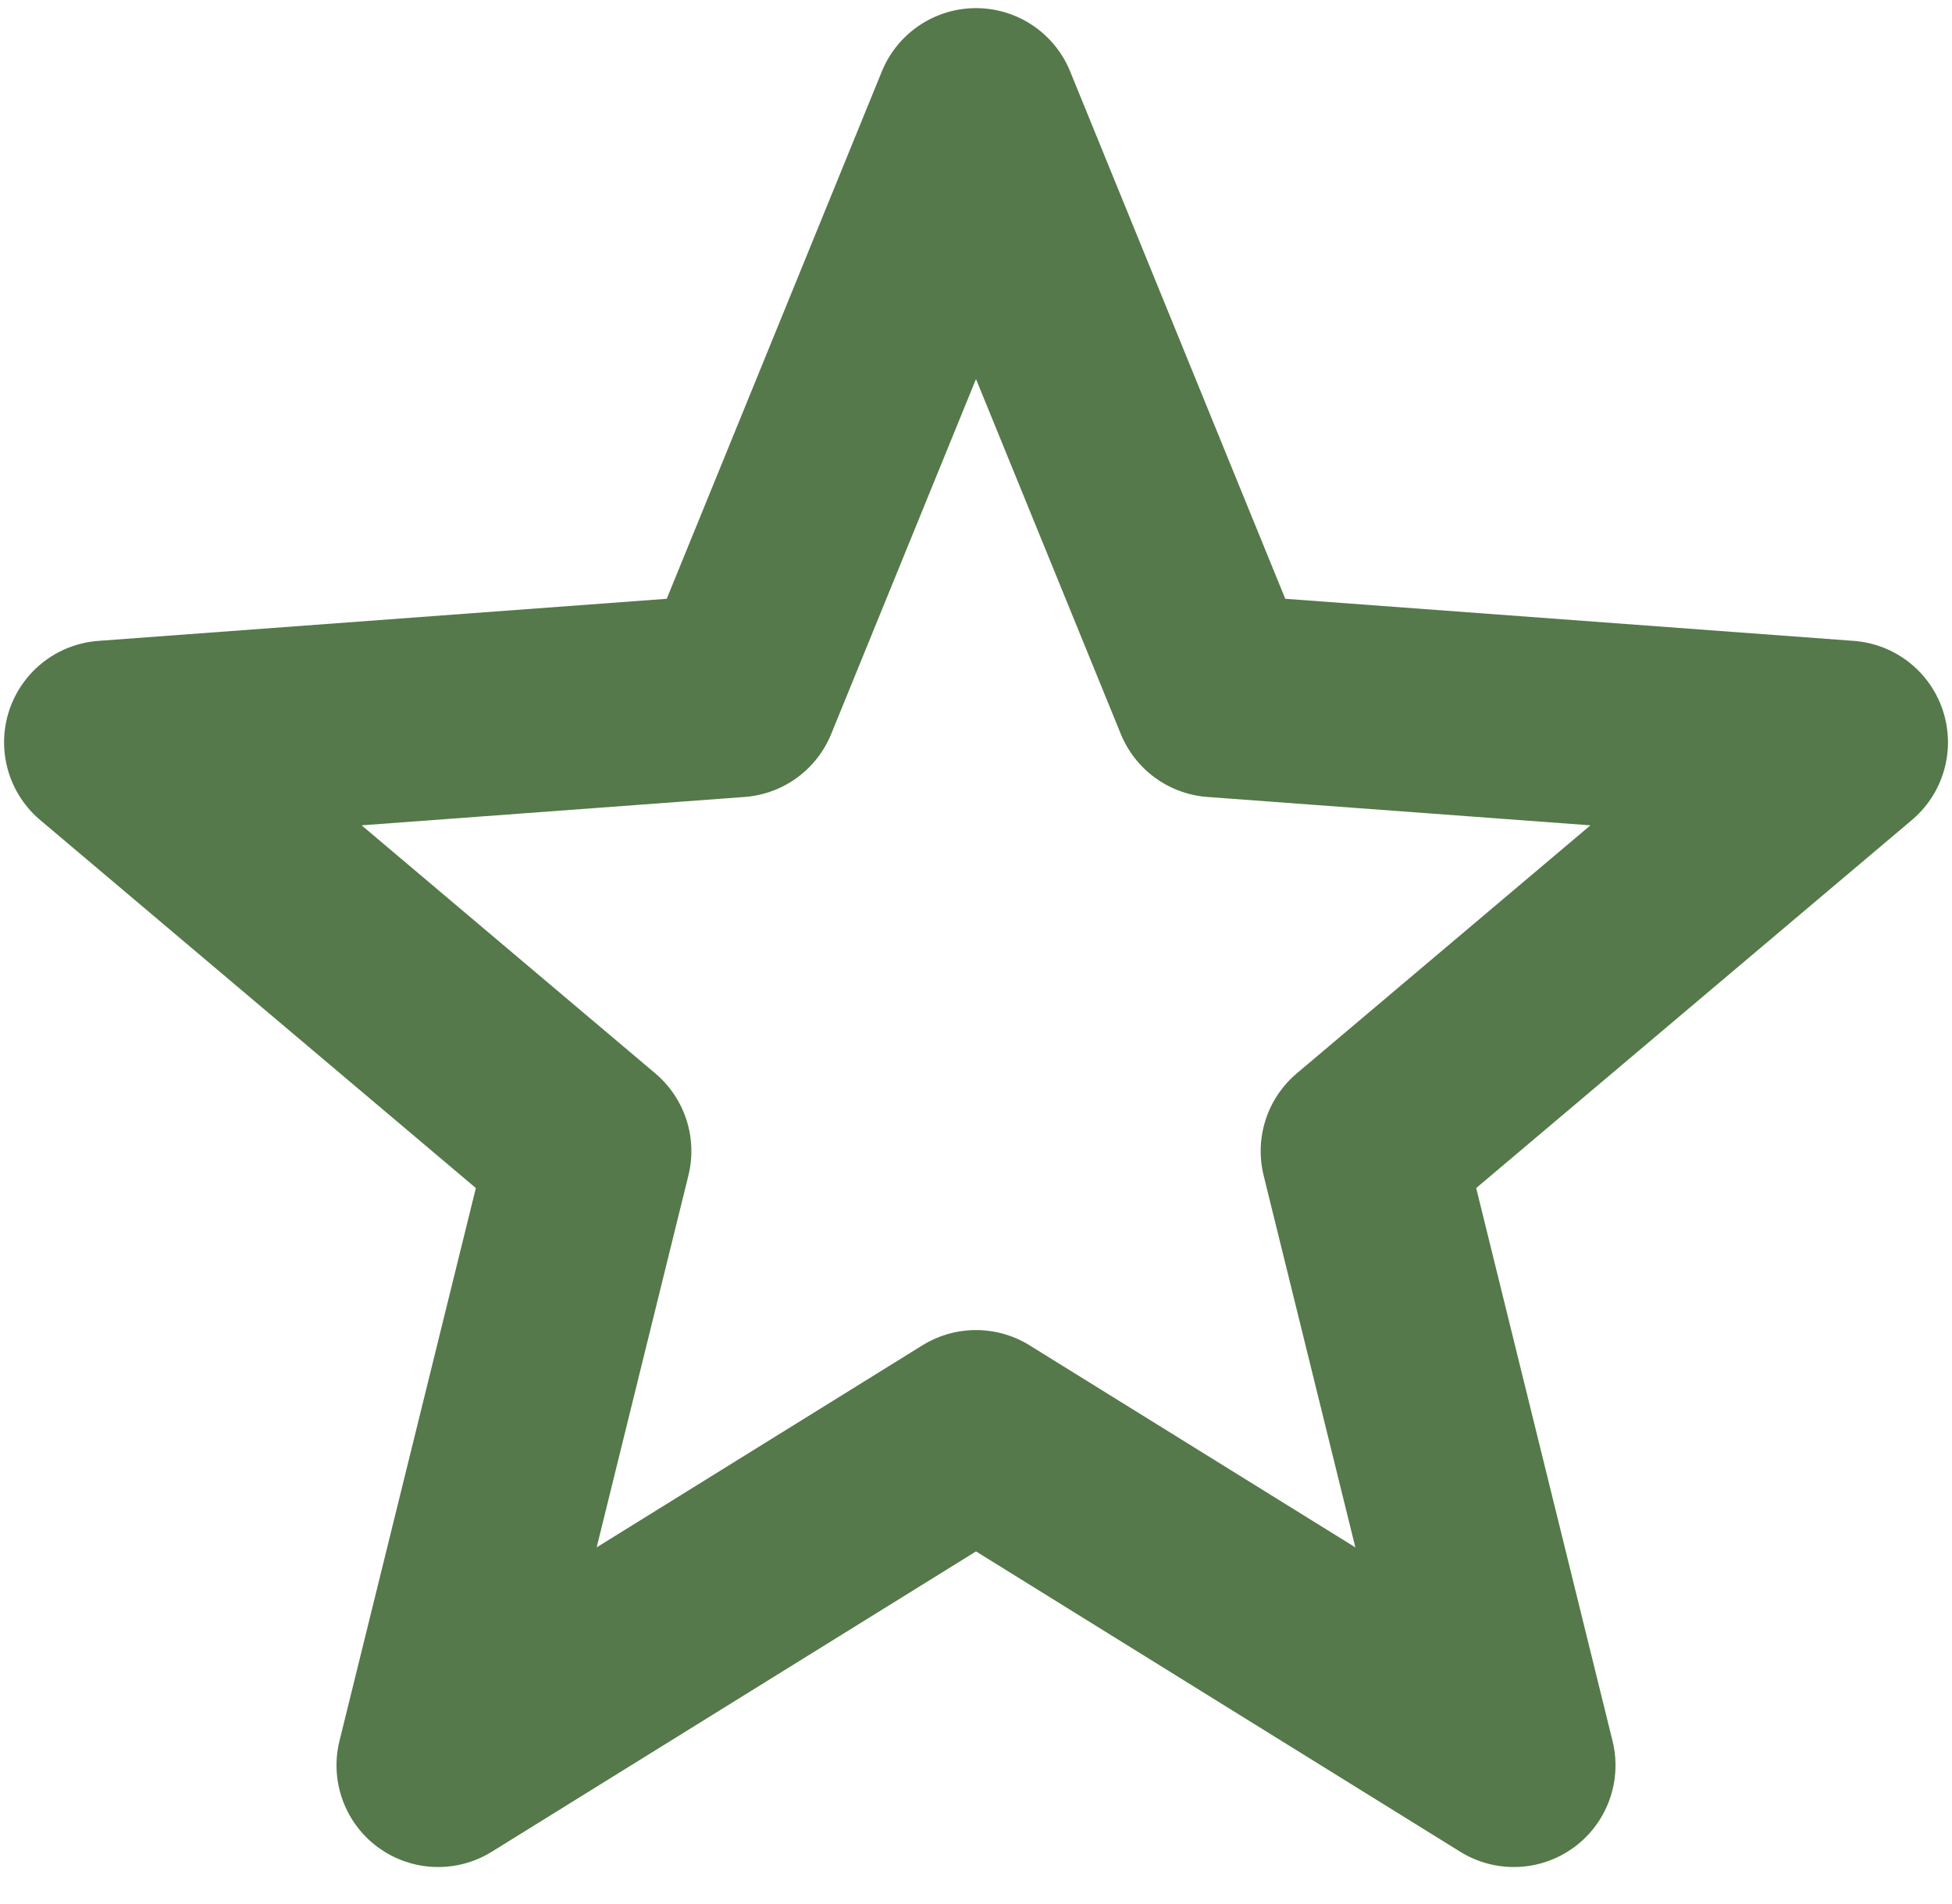 <svg width="40" height="39" viewBox="0 0 40 39" fill="none" xmlns="http://www.w3.org/2000/svg">
<path d="M20 2.25L15.104 14.25L2.167 15.208L12.084 23.583L8.979 36.167L20 29.333M20 2.25L24.896 14.25L37.834 15.208L27.917 23.583L31.021 36.167L20 29.333" stroke="#55794A" stroke-width="4.167" stroke-linecap="round" stroke-linejoin="round"/>
</svg>
